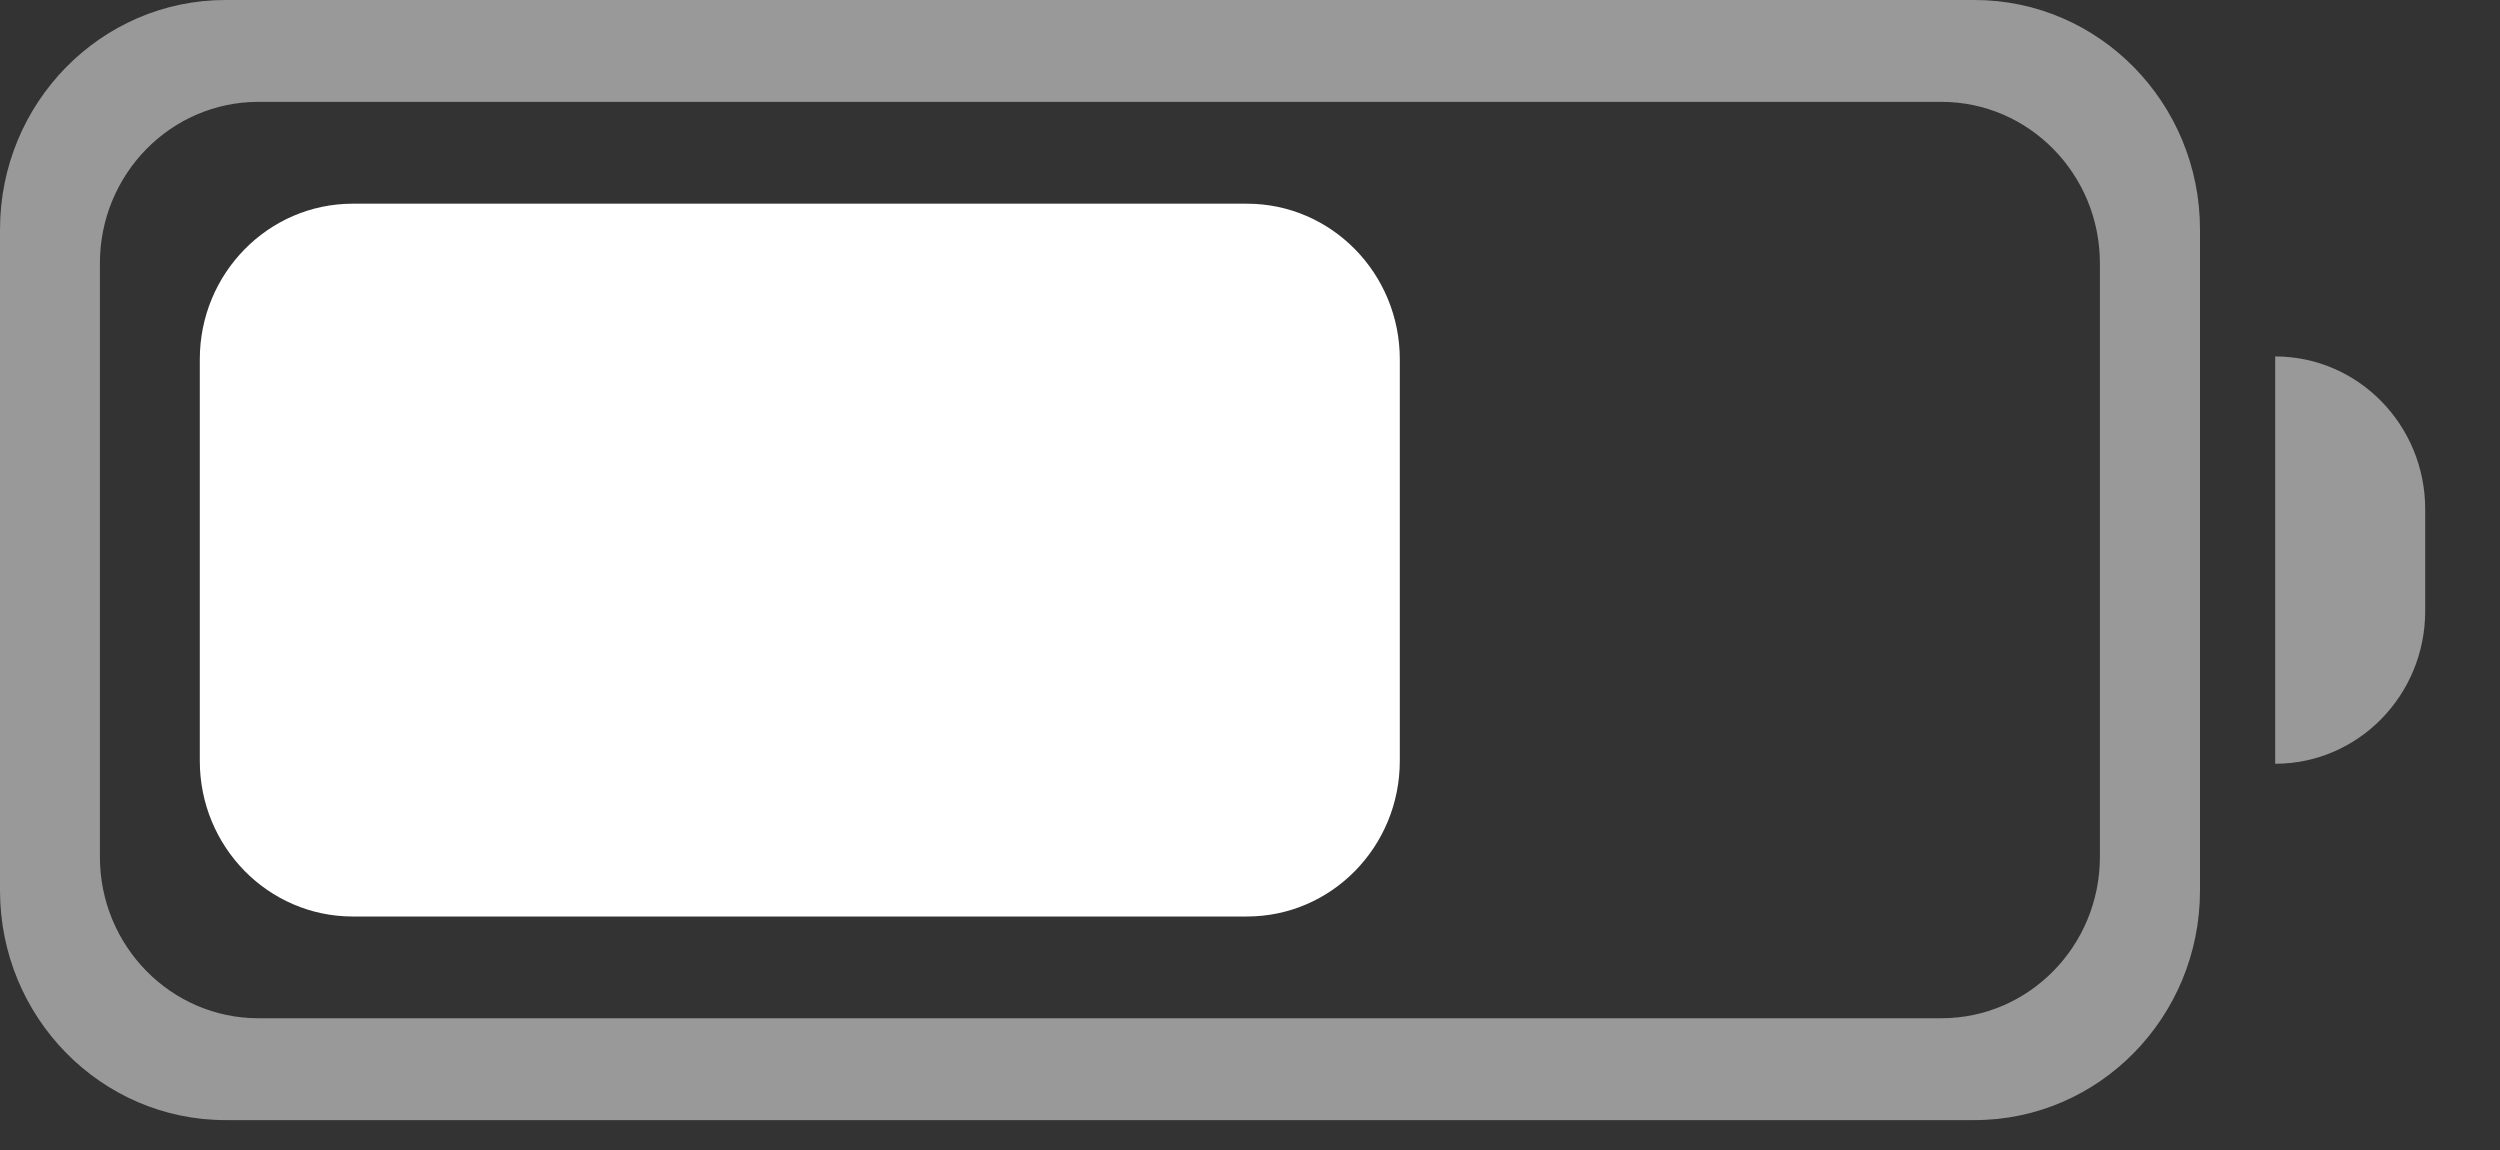 <svg width="50" height="23" viewBox="0 0 50 23" fill="none" xmlns="http://www.w3.org/2000/svg">
<rect x="0" y="0" width="50" height="23" fill="#333333" stroke="none"/>
<path fill-rule="evenodd" clip-rule="evenodd" d="M24.94 18.33H7.054C5.366 18.33 3.996 16.937 3.996 15.218V7.186C3.996 5.469 5.366 4.074 7.054 4.074H24.94C26.628 4.074 27.996 5.469 27.996 7.186V15.218C27.996 16.937 26.628 18.33 24.94 18.33" fill="white"/>
<path opacity="0.5" fill-rule="evenodd" clip-rule="evenodd" d="M41.998 17.137C41.998 18.919 40.578 20.365 38.828 20.365H5.168C3.418 20.365 1.998 18.919 1.998 17.137V5.265C1.998 3.483 3.418 2.037 5.168 2.037H38.828C40.578 2.037 41.998 3.483 41.998 5.265V17.137ZM39.49 0H4.51C2.02 0 0 2.057 0 4.592V17.809C0 20.345 2.02 22.402 4.51 22.402H39.49C41.98 22.402 44 20.345 44 17.809V4.592C44 2.057 41.98 0 39.49 0Z" fill="white"/>
<path opacity="0.5" fill-rule="evenodd" clip-rule="evenodd" d="M45.504 15.275V7.129C47.16 7.129 48.504 8.497 48.504 10.184V12.22C48.504 13.909 47.16 15.275 45.504 15.275Z" fill="white"/>
</svg>
